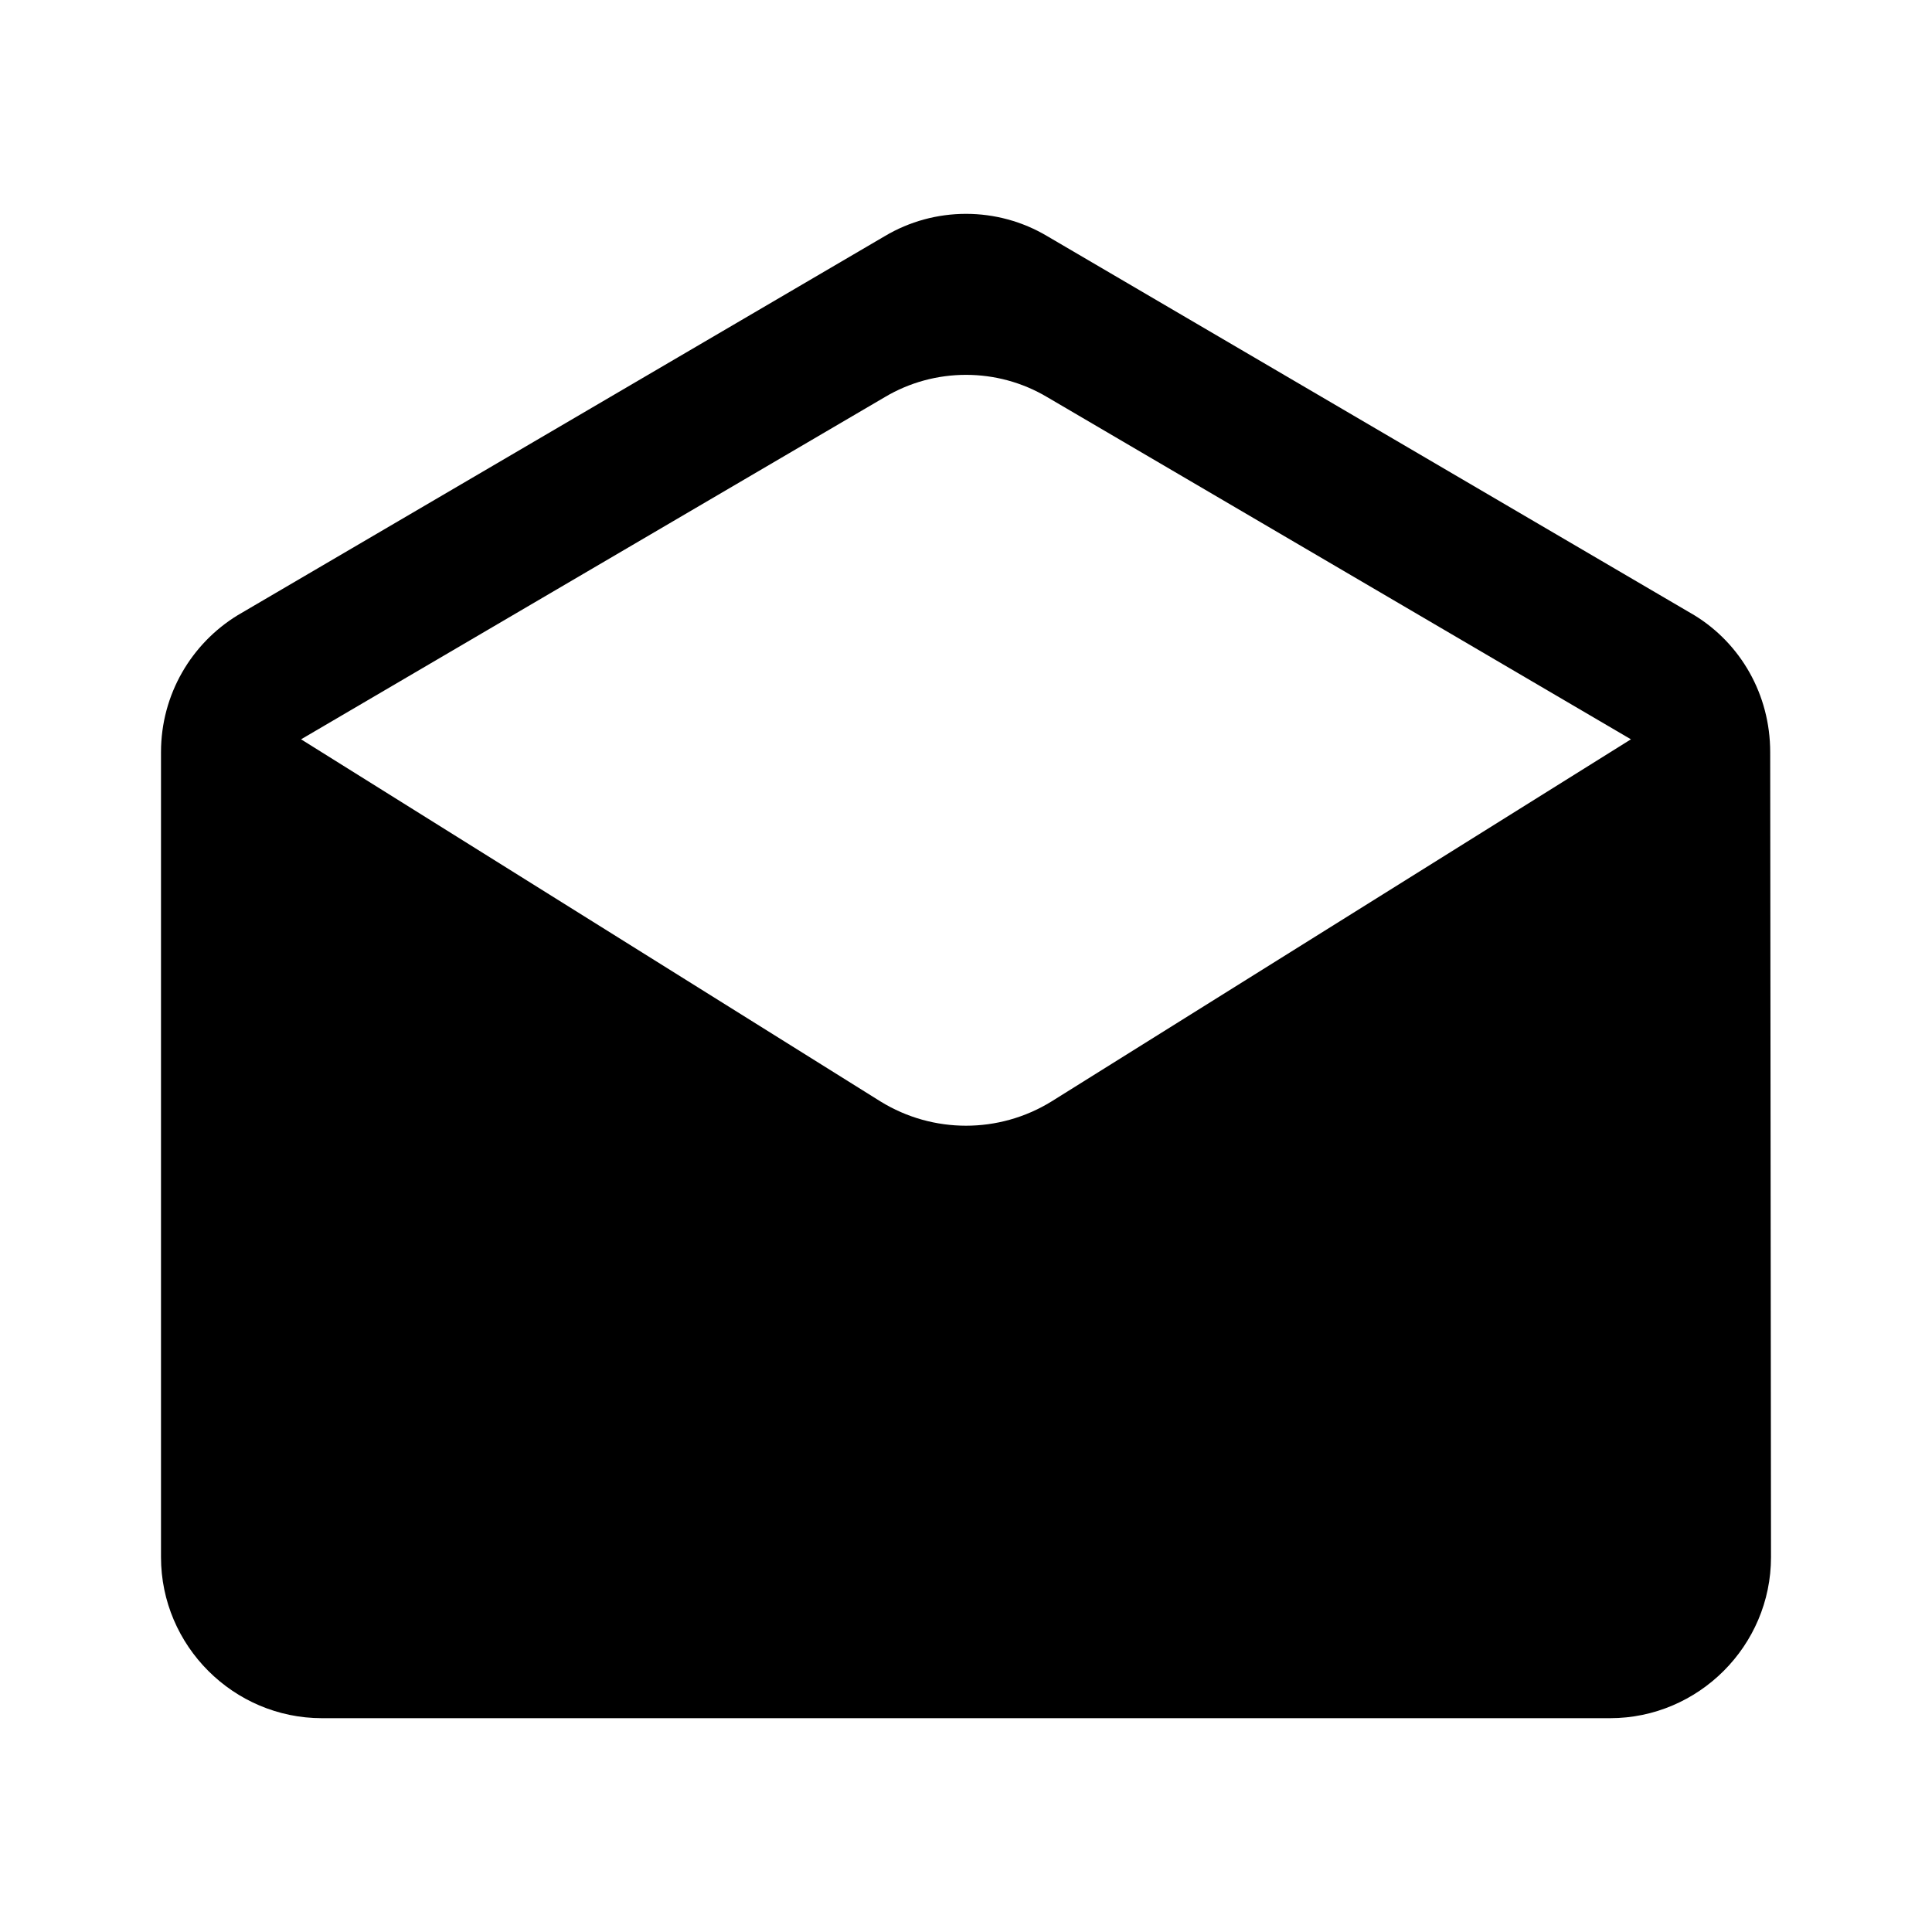 <svg width="24" height="24" viewBox="0 0 24 24" fill="none" xmlns="http://www.w3.org/2000/svg">
<path d="M21.99 9.344C21.99 8.624 21.62 7.994 21.05 7.644L13.01 2.934C12.39 2.564 11.61 2.564 10.99 2.934L2.95 7.644C2.38 7.994 2 8.624 2 9.344V19.344C2 20.444 2.9 21.344 4 21.344H20C21.1 21.344 22 20.444 22 19.344L21.99 9.344ZM10.94 13.684L3.74 9.184L10.99 4.934C11.61 4.564 12.39 4.564 13.01 4.934L20.26 9.184L13.06 13.684C12.41 14.084 11.59 14.084 10.94 13.684Z" fill="black"/>
</svg>
